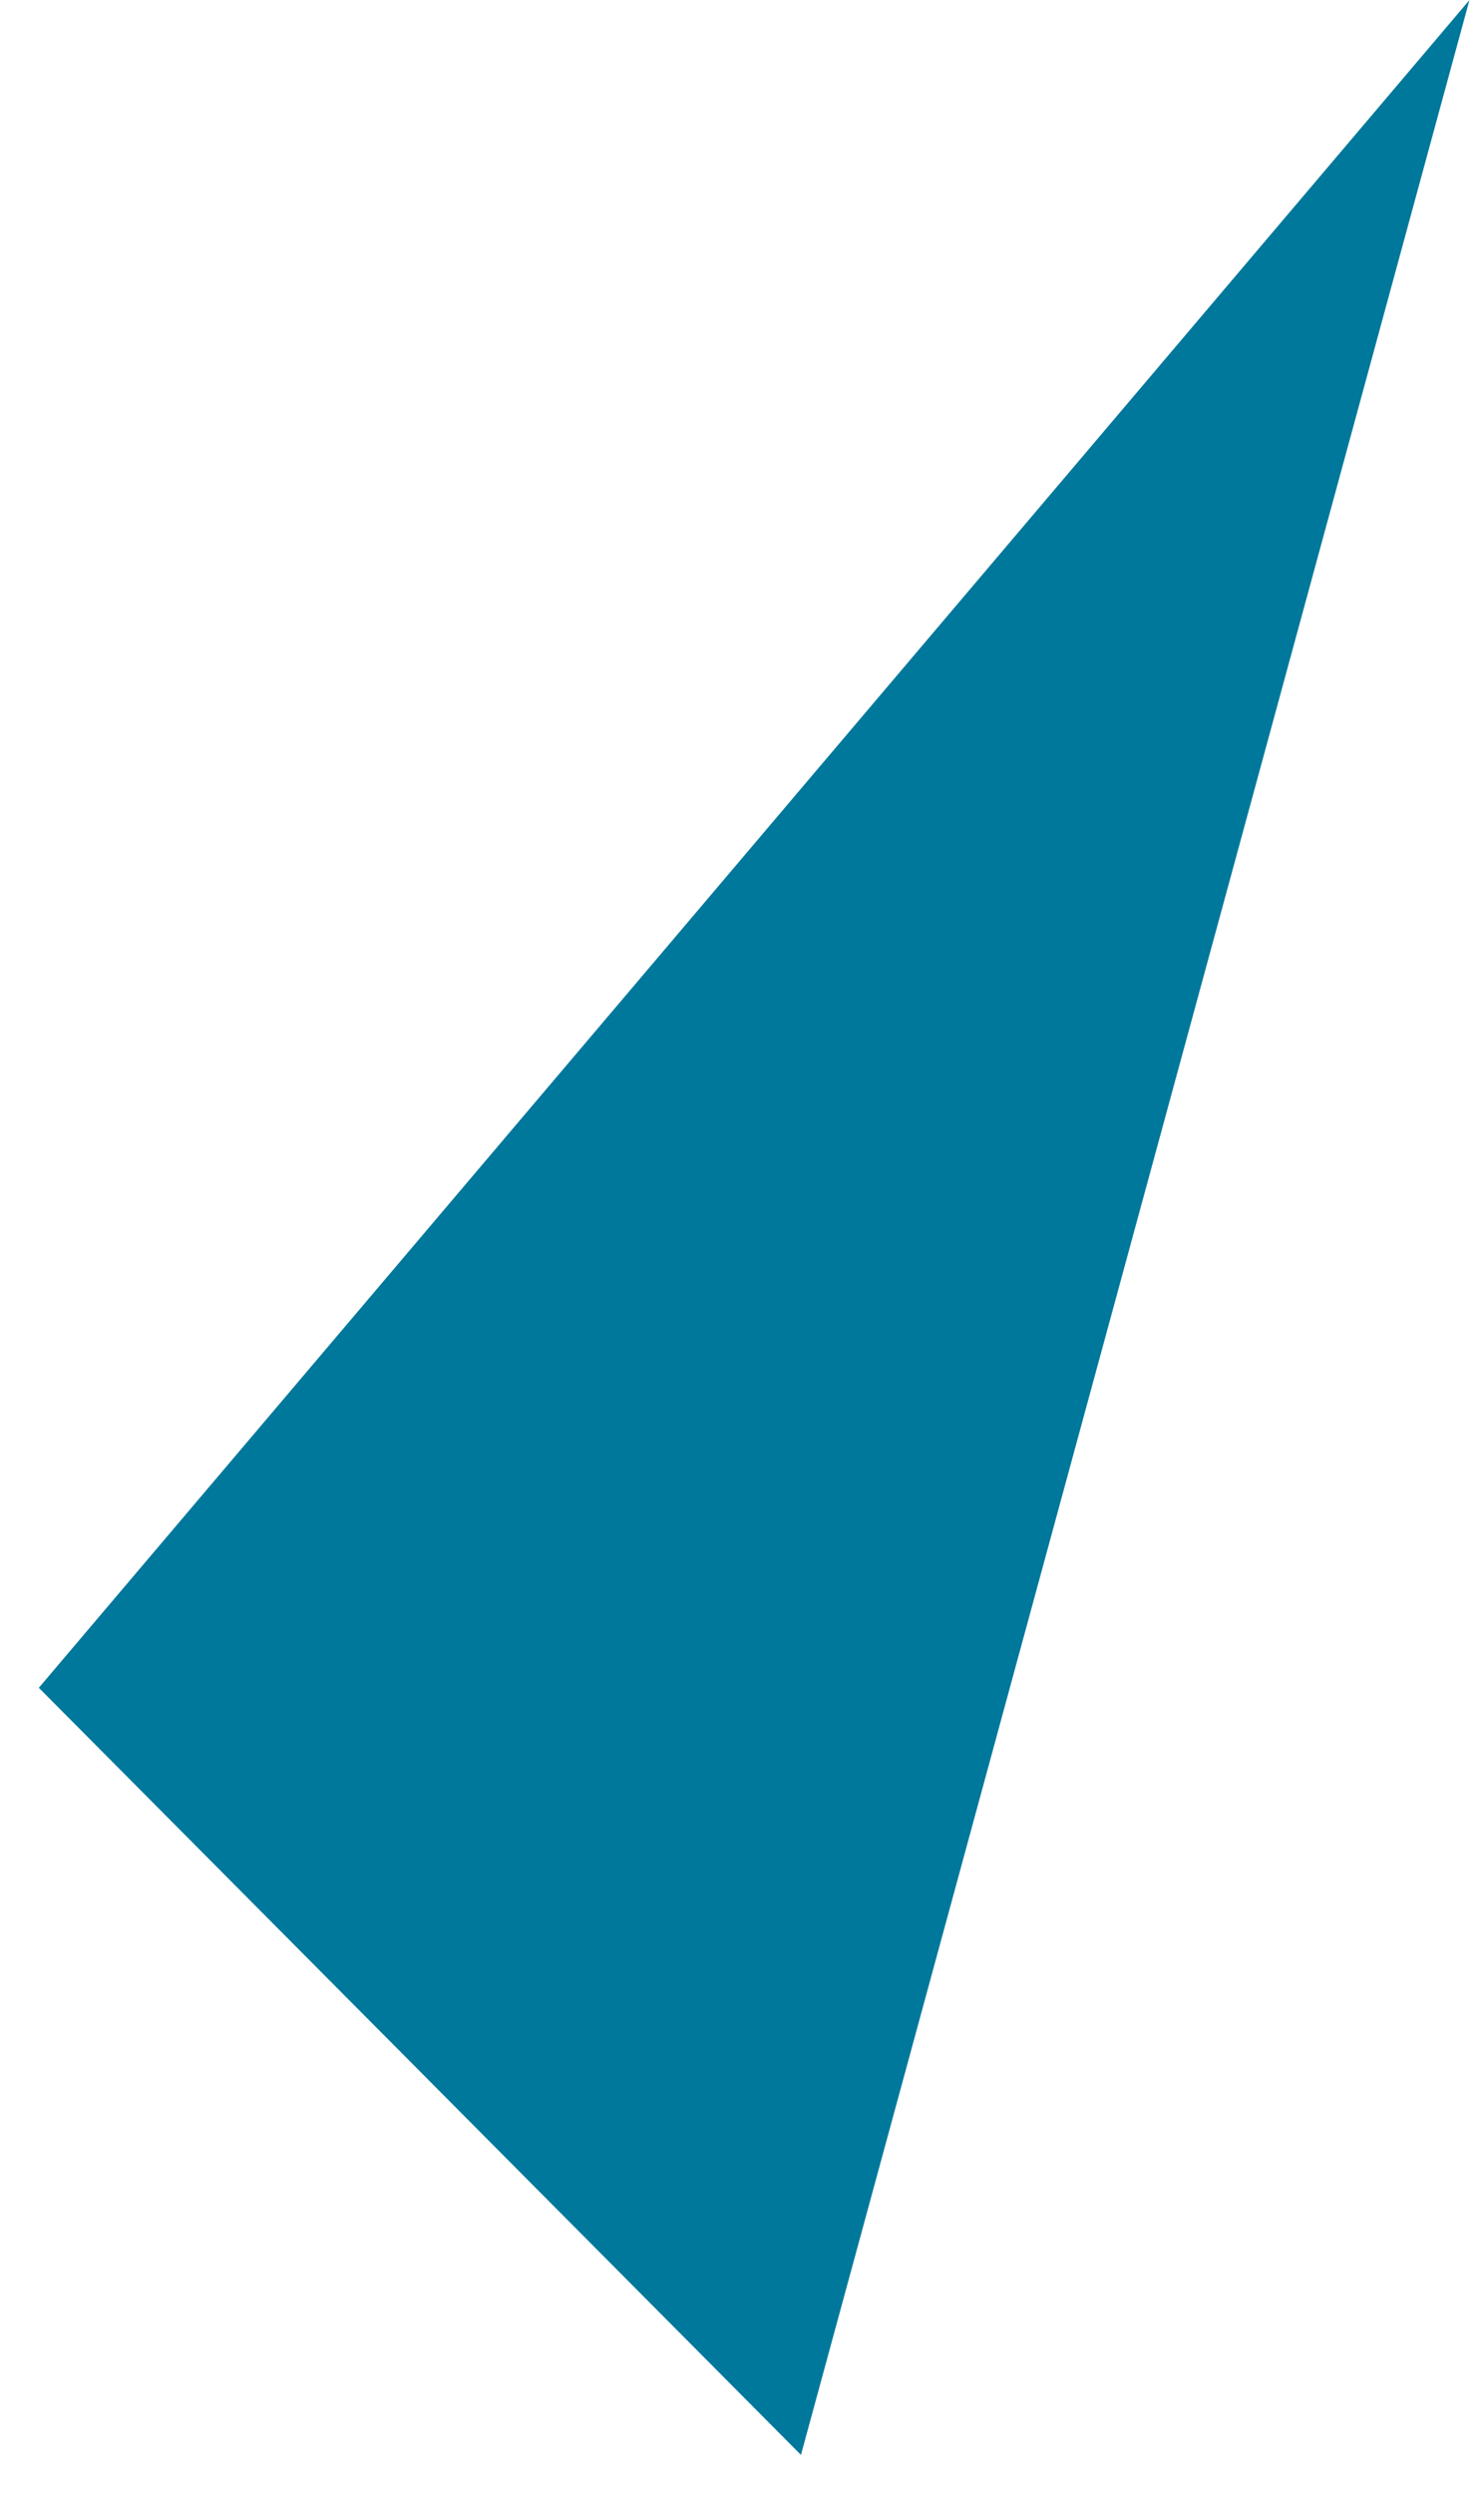 <?xml version="1.0" encoding="UTF-8"?>
<svg width="25px" height="42px" viewBox="0 0 25 42" version="1.1" xmlns="http://www.w3.org/2000/svg" xmlns:xlink="http://www.w3.org/1999/xlink">
    <!-- Generator: Sketch 53.2 (72643) - https://sketchapp.com -->
    <title>tealoutone</title>
    <desc>Created with Sketch.</desc>
    <g id="2019-Redesign" stroke="none" stroke-width="1" fill="none" fill-rule="evenodd">
        <g id="Home" transform="translate(-1023, -172)" fill="#00789B">
            <g id="geo" transform="translate(831, -63)">
                <g id="tealoutone" transform="translate(187.026, 234.515)">
                    <polyline id="Fill-83" transform="translate(23.245, 21.822) rotate(142) translate(-23.245, -21.822) " points="39.326 9 5 34.643 41.49 27.084 39.326 9"></polyline>
                </g>
            </g>
        </g>
    </g>
</svg>